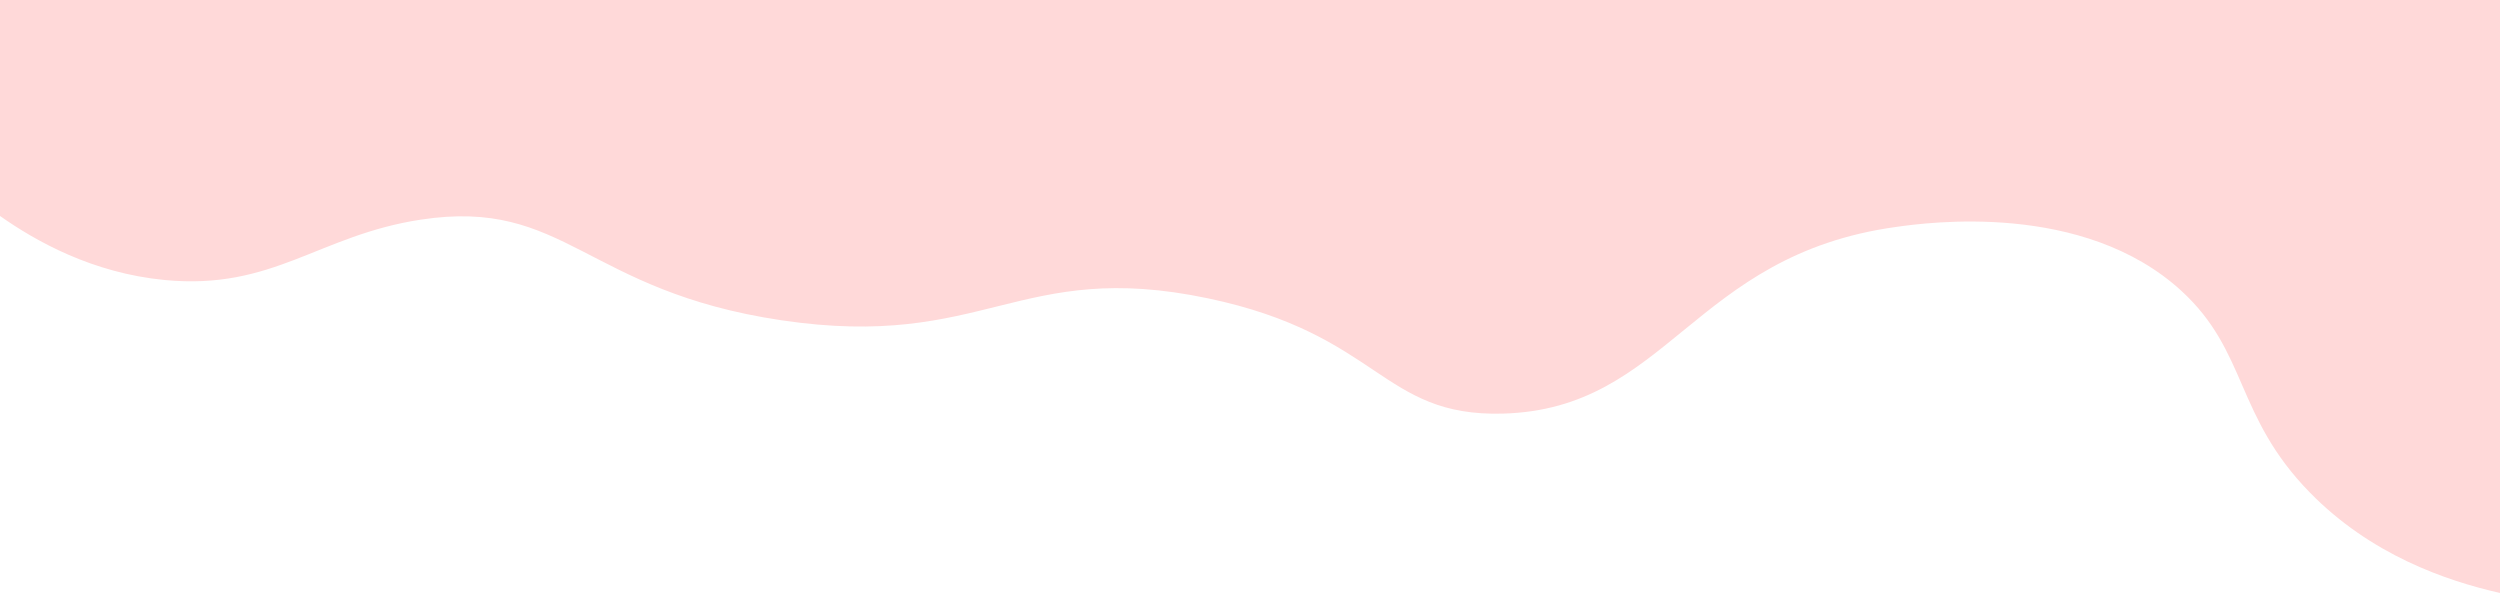<svg id="Layer_1" data-name="Layer 1" xmlns="http://www.w3.org/2000/svg" viewBox="0 0 1366 324"><defs><style>.cls-1{fill:#ffd9d9;}</style></defs><g id="Layer_2" data-name="Layer 2"><g id="Layer_1-2" data-name="Layer 1-2"><path class="cls-1" d="M1366,247V0H0V118c19.6,13.8,50.5,31.2,90,35,59.4,5.7,84-24.5,140-33,79-12,89.3,39,197,55,111.4,16.6,129.3-33.8,233-12,94.3,19.8,94.7,64.7,161,63,90.6-2.4,103.6-86.6,215-102,16.9-2.4,102.4-14.2,156,35,36.2,33.3,29.2,68.2,70,110,33.3,34.1,74.4,48.3,104,55Z"/></g></g></svg>